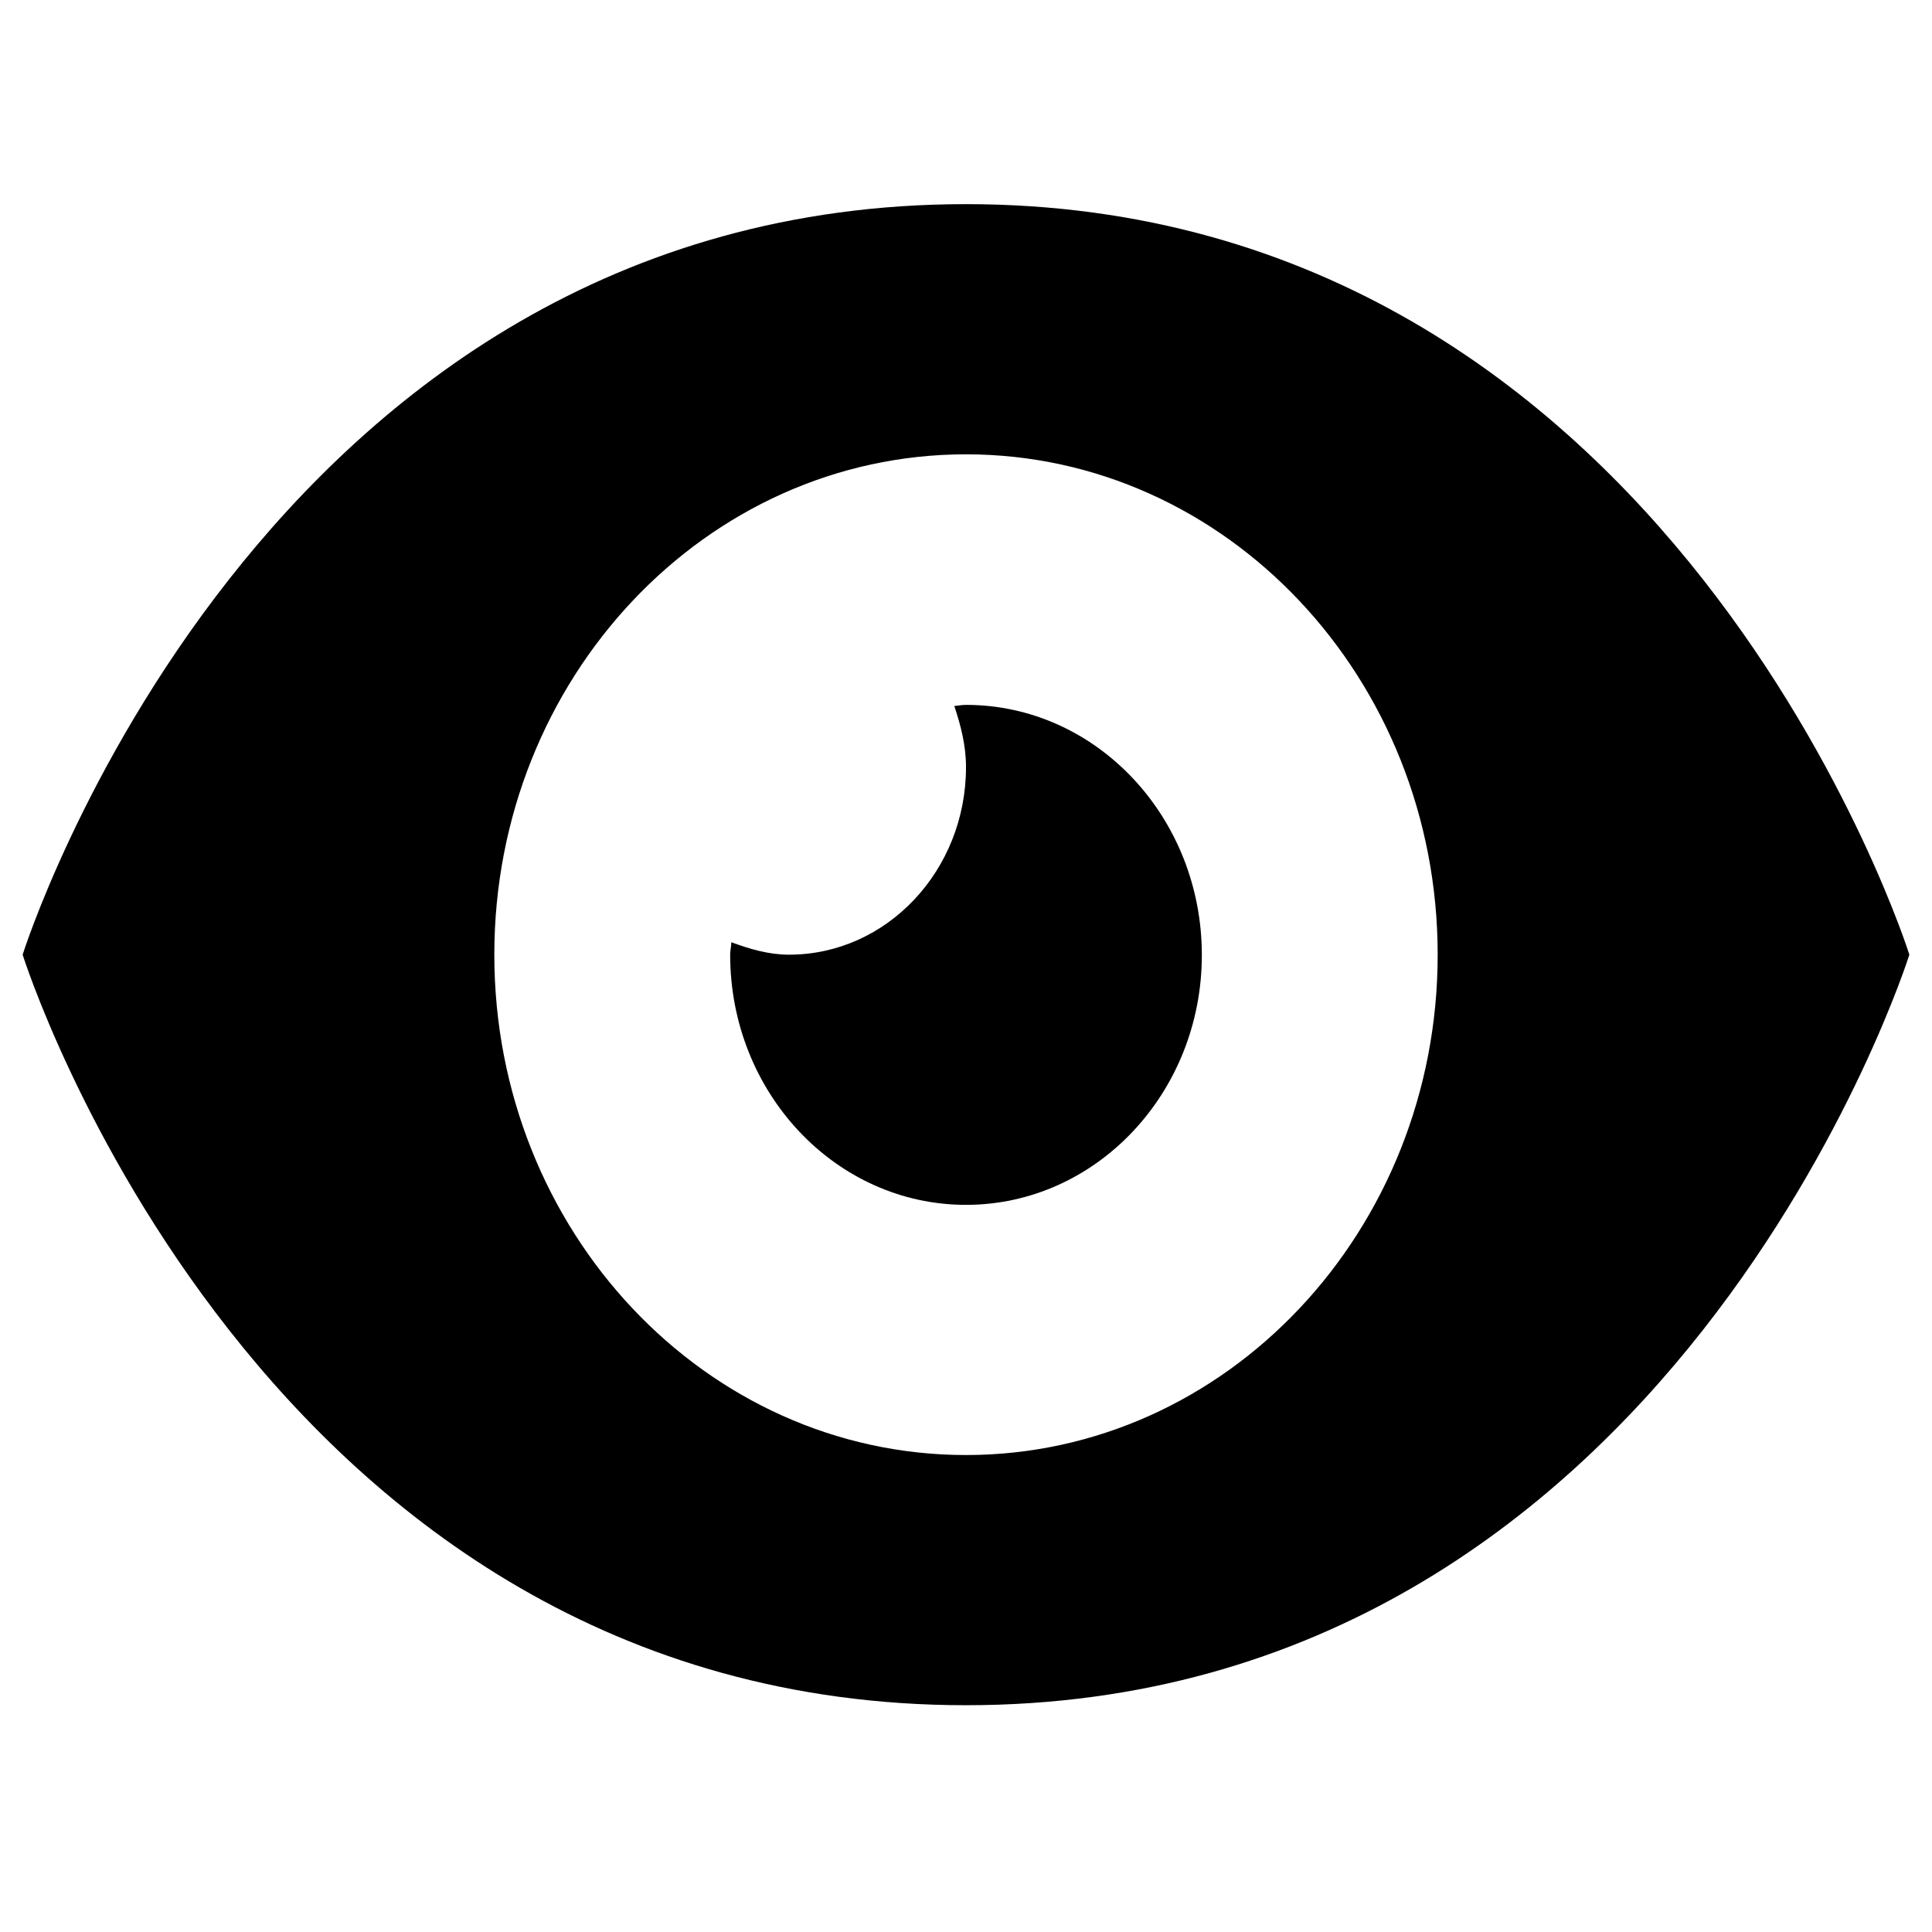 <?xml version="1.0" standalone="no"?><!DOCTYPE svg PUBLIC "-//W3C//DTD SVG 1.1//EN" "http://www.w3.org/Graphics/SVG/1.1/DTD/svg11.dtd"><svg t="1597123547135" class="icon" viewBox="0 0 1024 1024" version="1.1" xmlns="http://www.w3.org/2000/svg" p-id="17965" xmlns:xlink="http://www.w3.org/1999/xlink" width="200" height="200"><defs><style type="text/css"></style></defs><path d="M512 903.8C137 903.8 12 506 12 506S137 108.2 512 108.2C887 108.2 1012 506 1012 506S887 903.8 512 903.8zM512 240.8c-138 0-250 118.8-250 265.2 0 146.4 112 265.2 250 265.2 138 0 250-118.8 250-265.2C762 359.6 650 240.8 512 240.8zM512 638.6c-69 0-125-59.4-125-132.6 0-2.2 0.6-4.4 0.6-6.6 9.8 3.6 19.8 6.6 30.6 6.6 51.8 0 93.8-44.6 93.8-99.4 0-11.6-2.8-22.2-6.2-32.4 2.2-0.2 4-0.6 6.2-0.6 69 0 125 59.4 125 132.6C637 579.2 581 638.6 512 638.6z" p-id="17966"></path></svg>